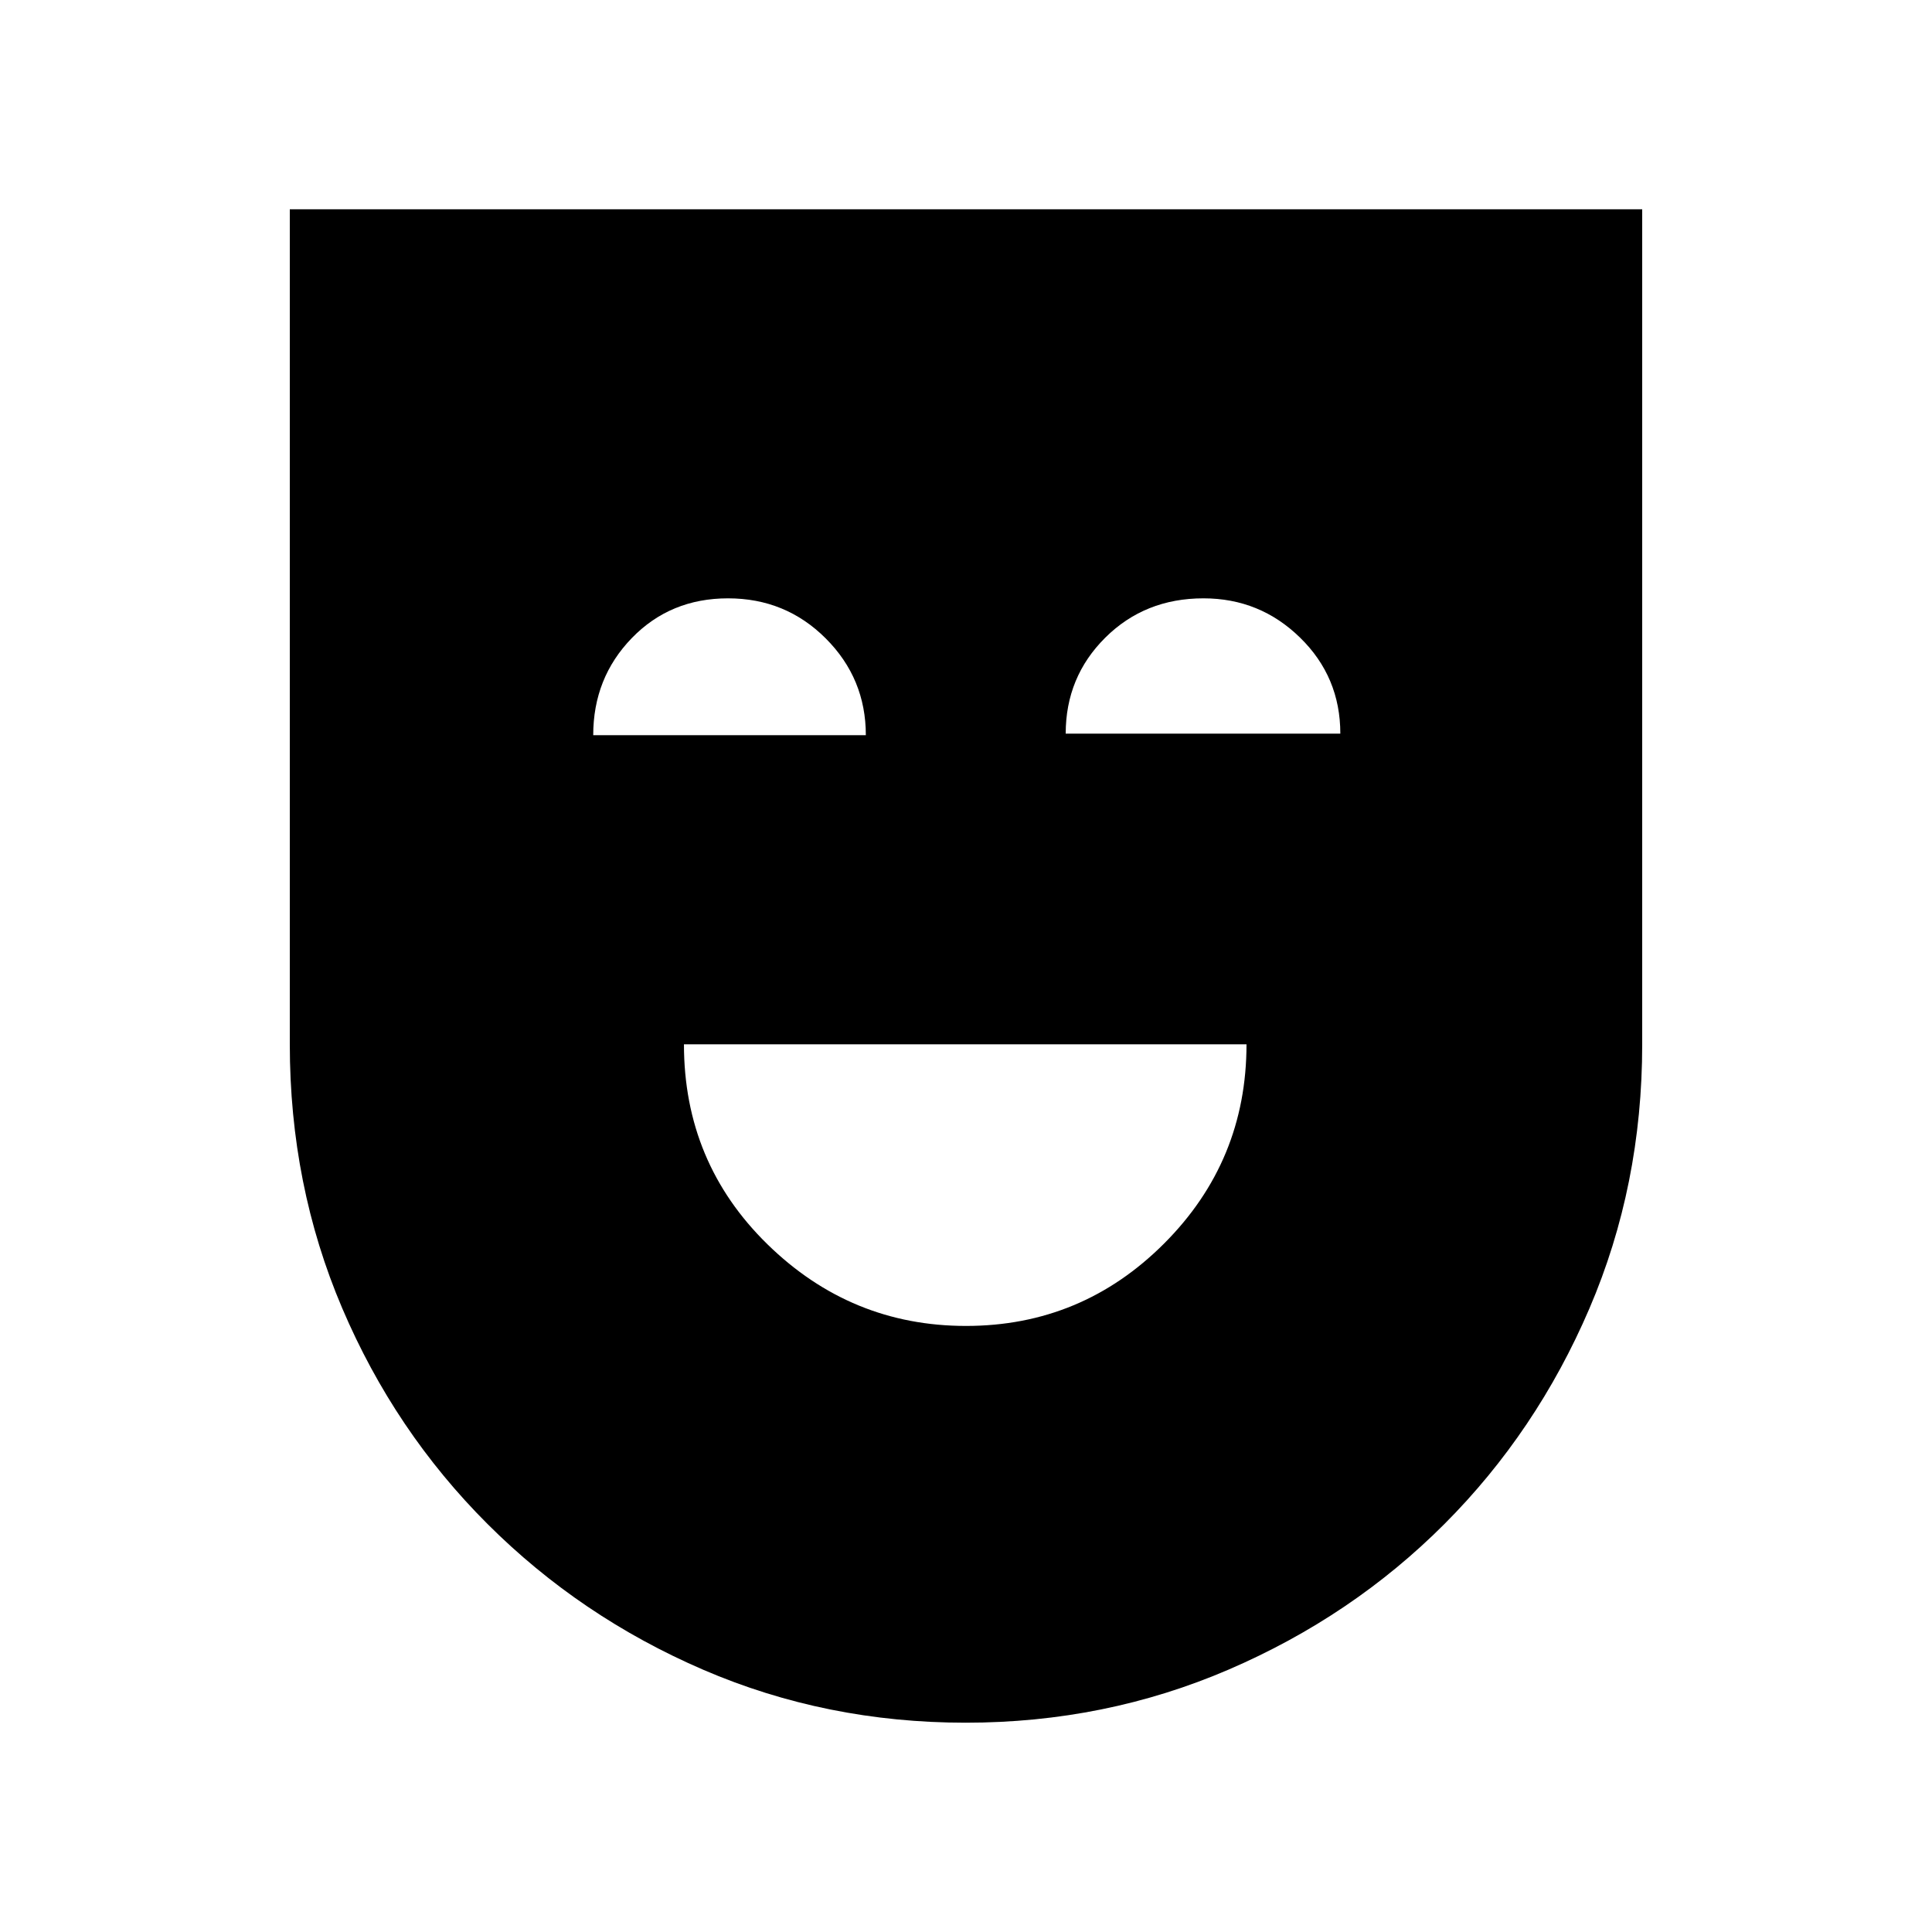 <svg xmlns="http://www.w3.org/2000/svg" height="48" viewBox="0 -960 960 960" width="48"><path d="M480-301.15q57.53 0 98.45-40.96 40.93-40.96 40.93-98.97H339.85q0 58.77 41.48 99.35 41.48 40.58 98.67 40.58ZM479.84-104q-69.38 0-130.41-26.31-61.03-26.32-107.19-72.43-46.16-46.11-72.2-107.23Q144-371.09 144-441.08V-856h672v415.01q0 69.99-26.24 131.19-26.25 61.21-72.04 107.08-45.8 45.87-107.15 72.3Q549.22-104 479.84-104ZM294.77-594.69h135.46q0-28.16-19.92-48.08-19.92-19.92-48.57-19.92-28.66 0-47.82 19.77-19.15 19.77-19.15 48.23Zm234.77-.77H666q0-28.16-19.98-47.69-19.97-19.54-48.02-19.54-29.13 0-48.8 19.54-19.66 19.55-19.66 47.69Z"/></svg>